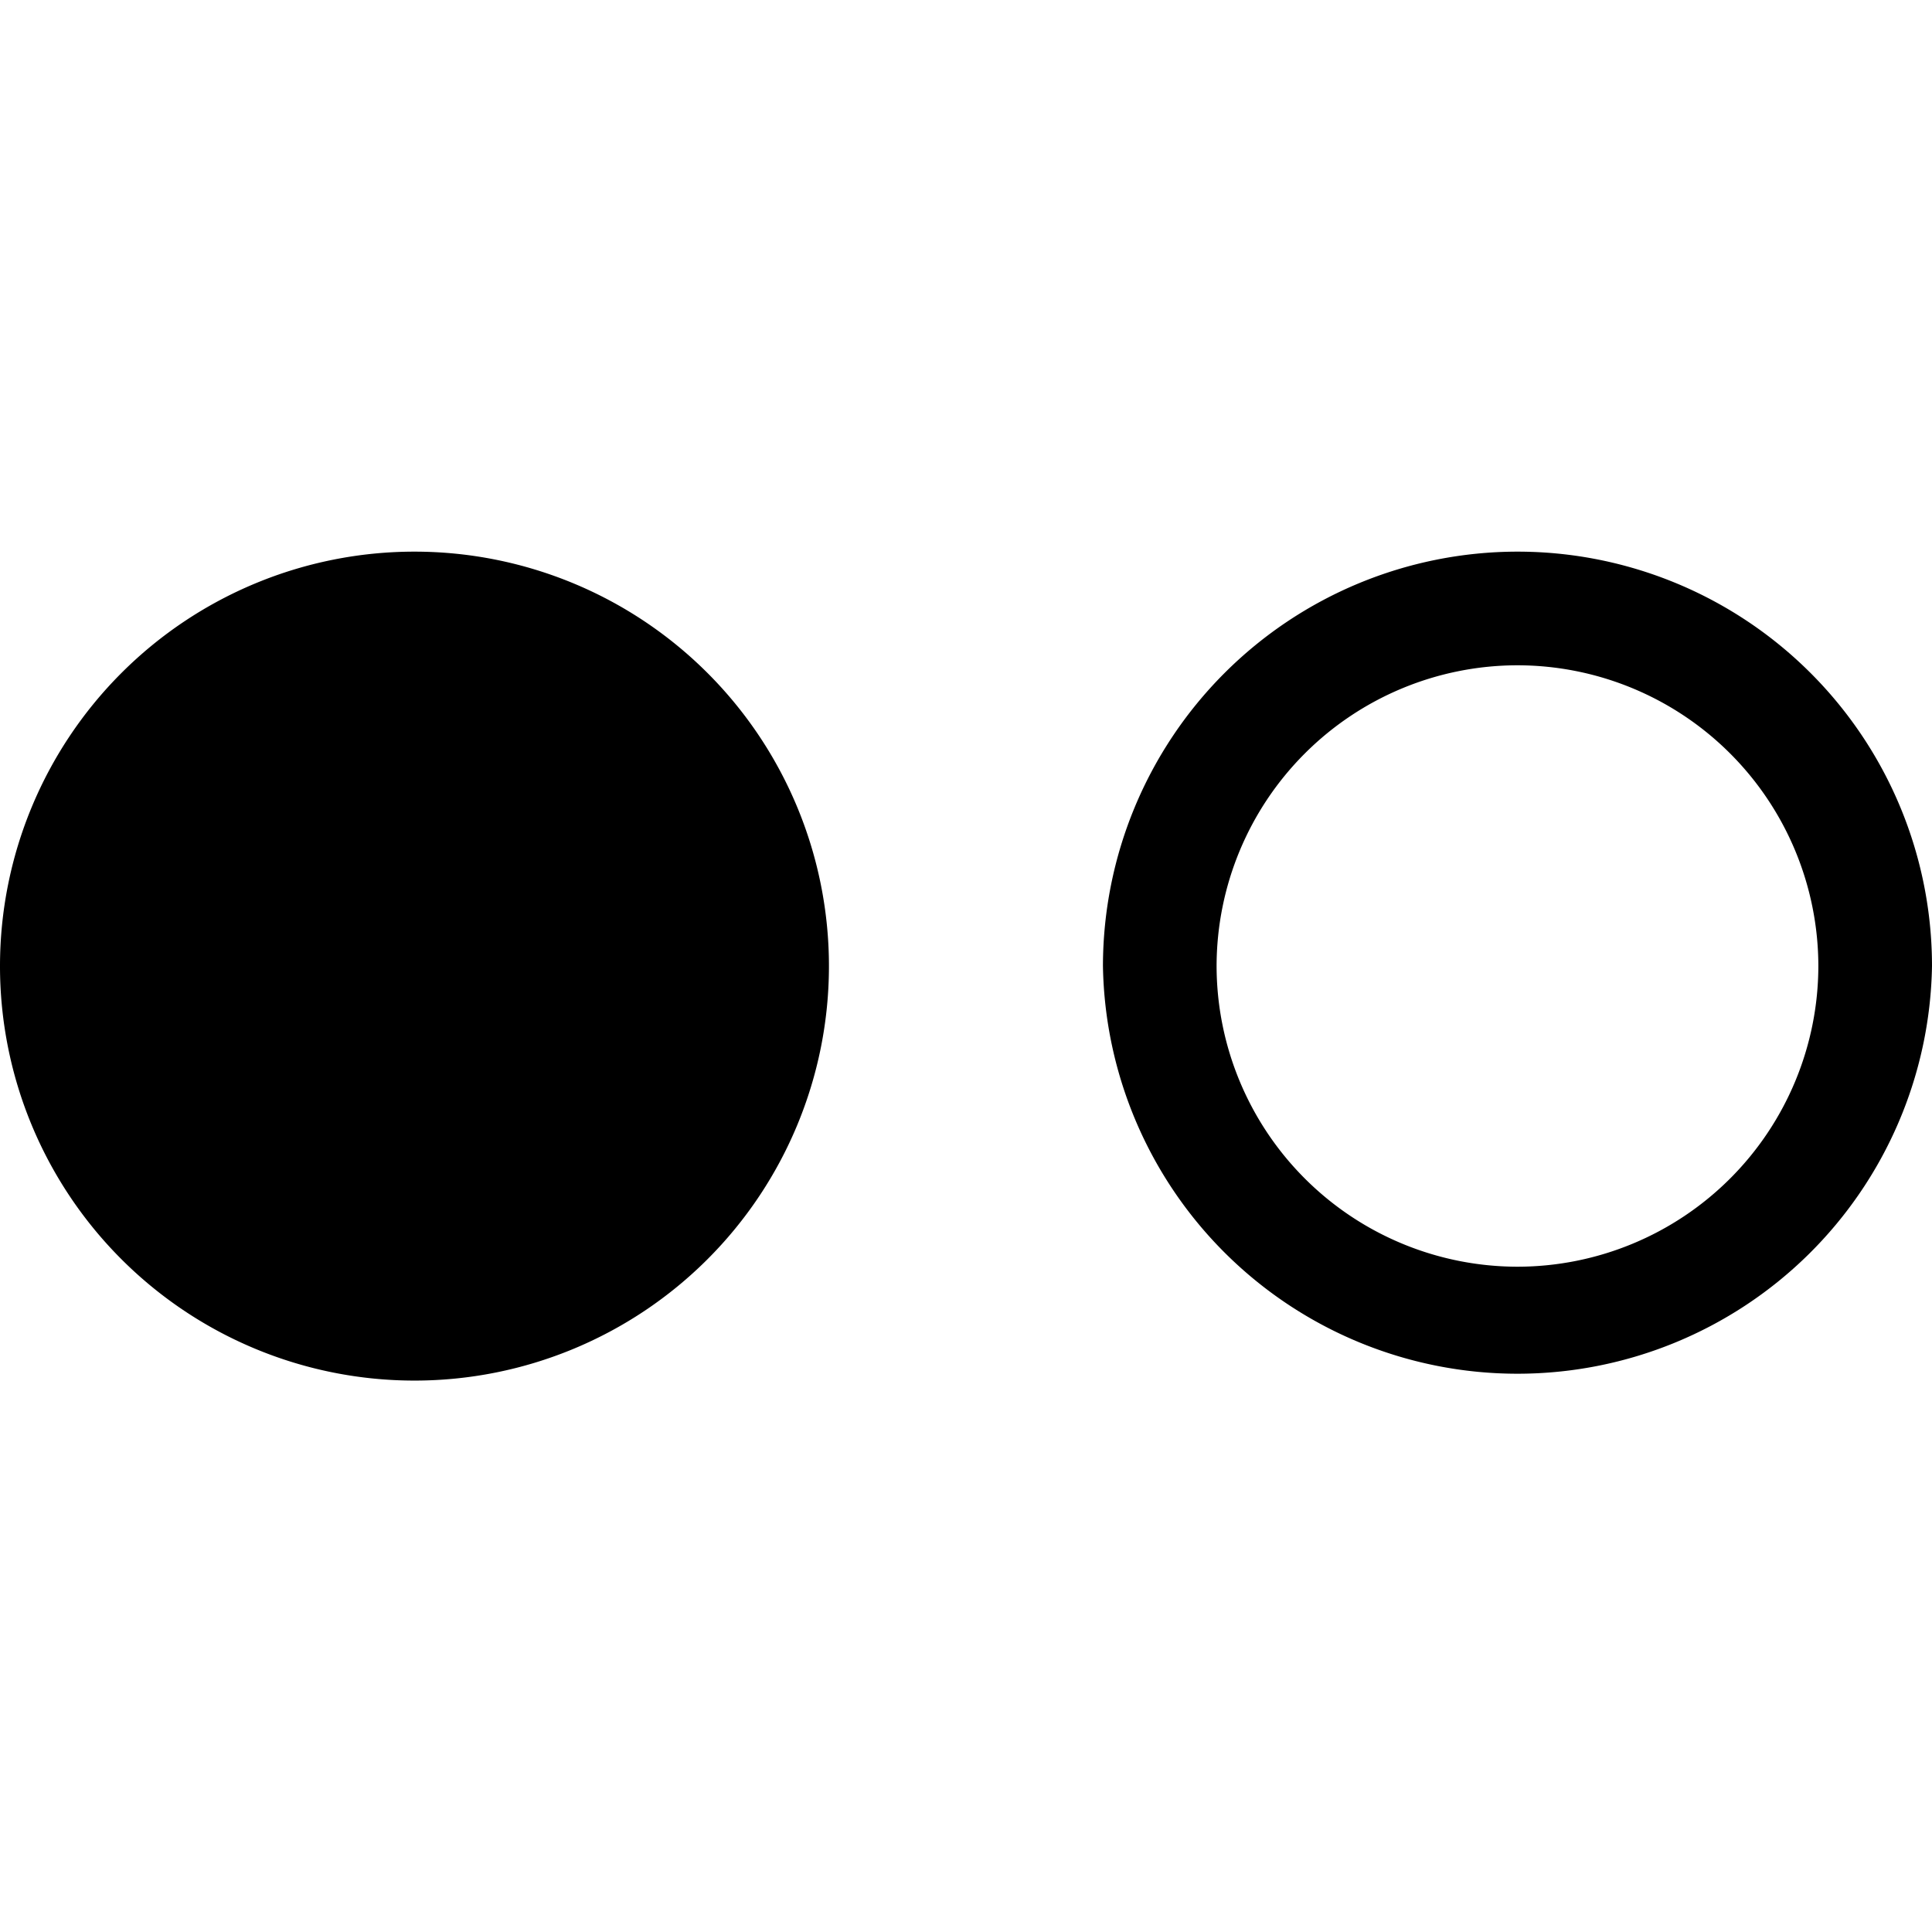 <svg xmlns="http://www.w3.org/2000/svg" width="17" height="17" viewBox="0 0 17 17"><path d="M3.648 4.854a3.647 3.647 0 1 0-.002 7.294 3.647 3.647 0 0 0 .002-7.294zm9.704 0A3.65 3.65 0 0 0 9.705 8.5 3.648 3.648 0 0 0 17 8.5a3.647 3.647 0 0 0-3.648-3.646zm0 1A2.65 2.65 0 0 1 16 8.5a2.65 2.65 0 0 1-2.648 2.646A2.65 2.65 0 0 1 10.705 8.5a2.65 2.65 0 0 1 2.647-2.646z"/></svg>
